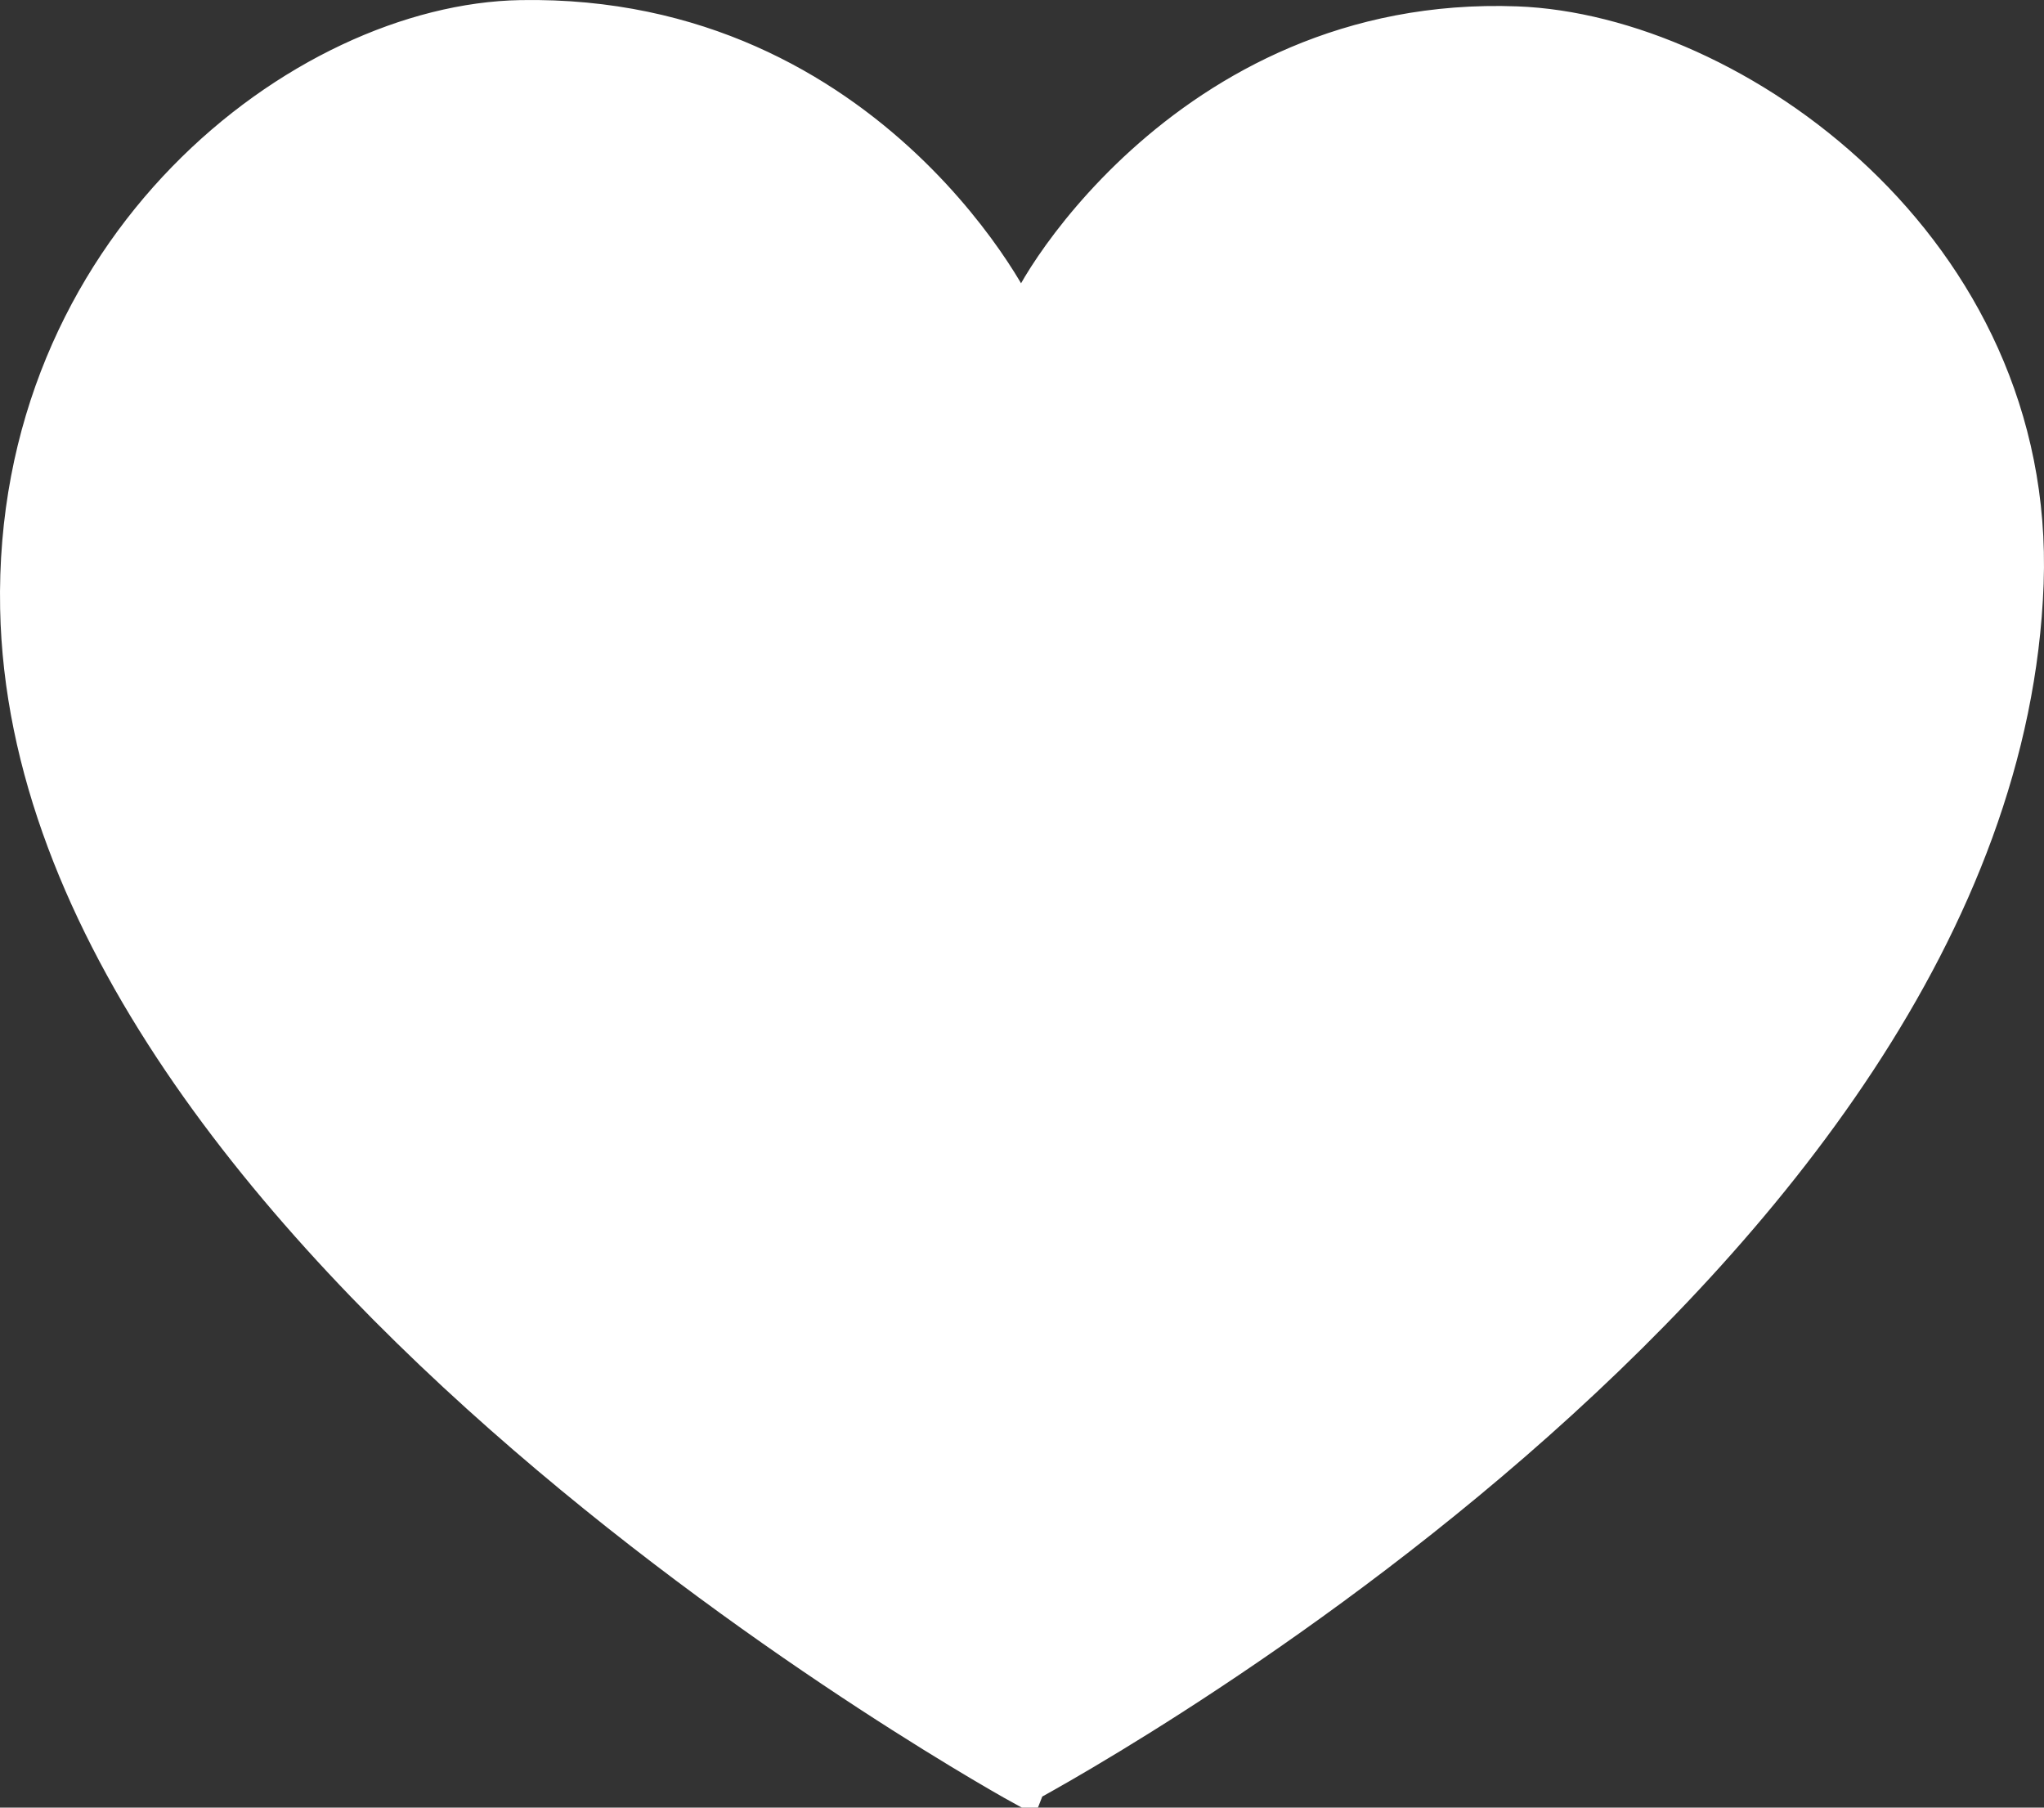 <svg id="Ebene_1" data-name="Ebene 1" xmlns="http://www.w3.org/2000/svg" viewBox="0 0 541.871 479.135"><rect x="0" y="0" width="541.871" height="479.135" fill="#333333" stroke="none"/><defs><style>.cls-1{fill:#fff;stroke:#fff;stroke-miterlimit:10;stroke-width:7px;}</style></defs><title>2019-04-02_Logo</title><g id="Heart"><path id="heart_body" class="cls-1" d="M399.781,274.095c1.661,1.661-38.196-81.374-132.856-79.713C208.331,195.41,130.521,255.789,132.41,352.148c3.321,169.391,267.372,313.871,267.372,313.871S660.51,528.181,667.153,345.505c3.261-89.68-78.409-147.323-136.177-149.462C441.299,192.721,398.121,272.435,399.781,274.095Z" transform="translate(-128.876 -190.857)"/></g></svg>